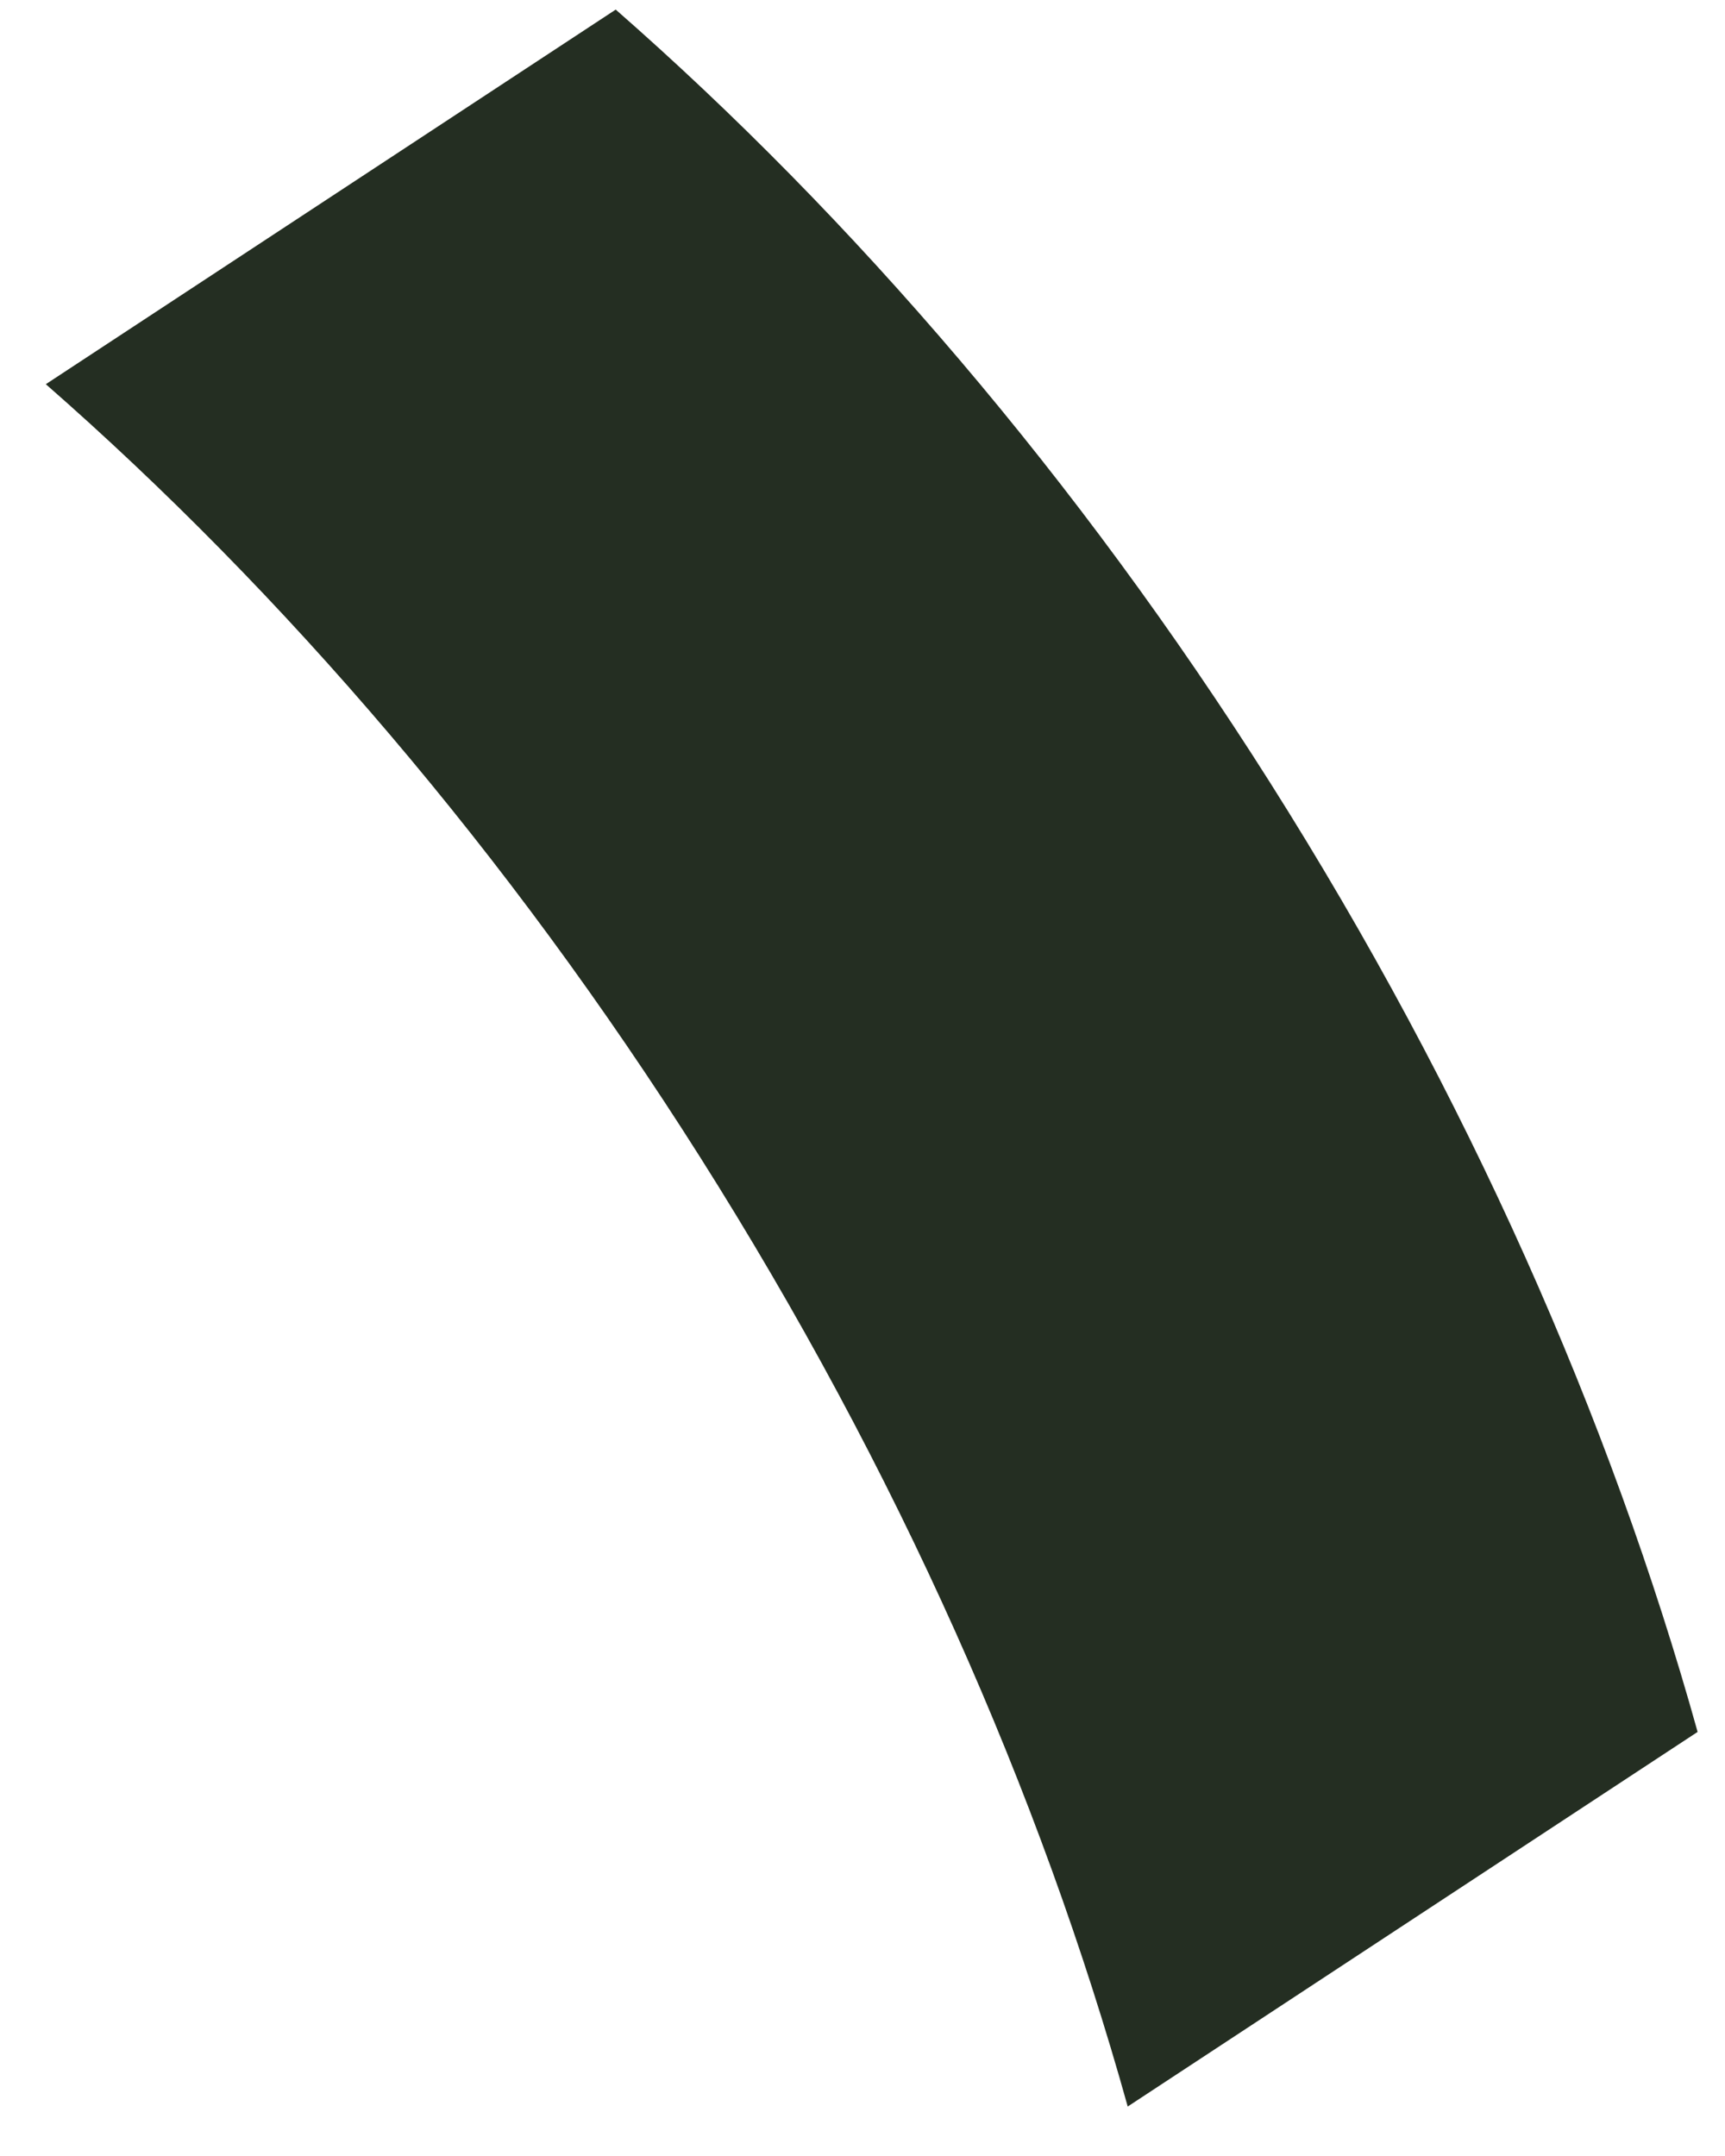 <svg width="16" height="20" viewBox="0 0 16 20" fill="none" xmlns="http://www.w3.org/2000/svg">
<path fill-rule="evenodd" clip-rule="evenodd" d="M15.746 16.066C14.936 13.161 13.612 10.155 11.78 7.259C9.992 4.435 7.912 2.017 5.711 0.089L0.425 3.564C2.626 5.491 4.706 7.909 6.493 10.733C8.326 13.63 9.65 16.636 10.46 19.541L15.746 16.066Z" fill="#242E22"/>
</svg>

